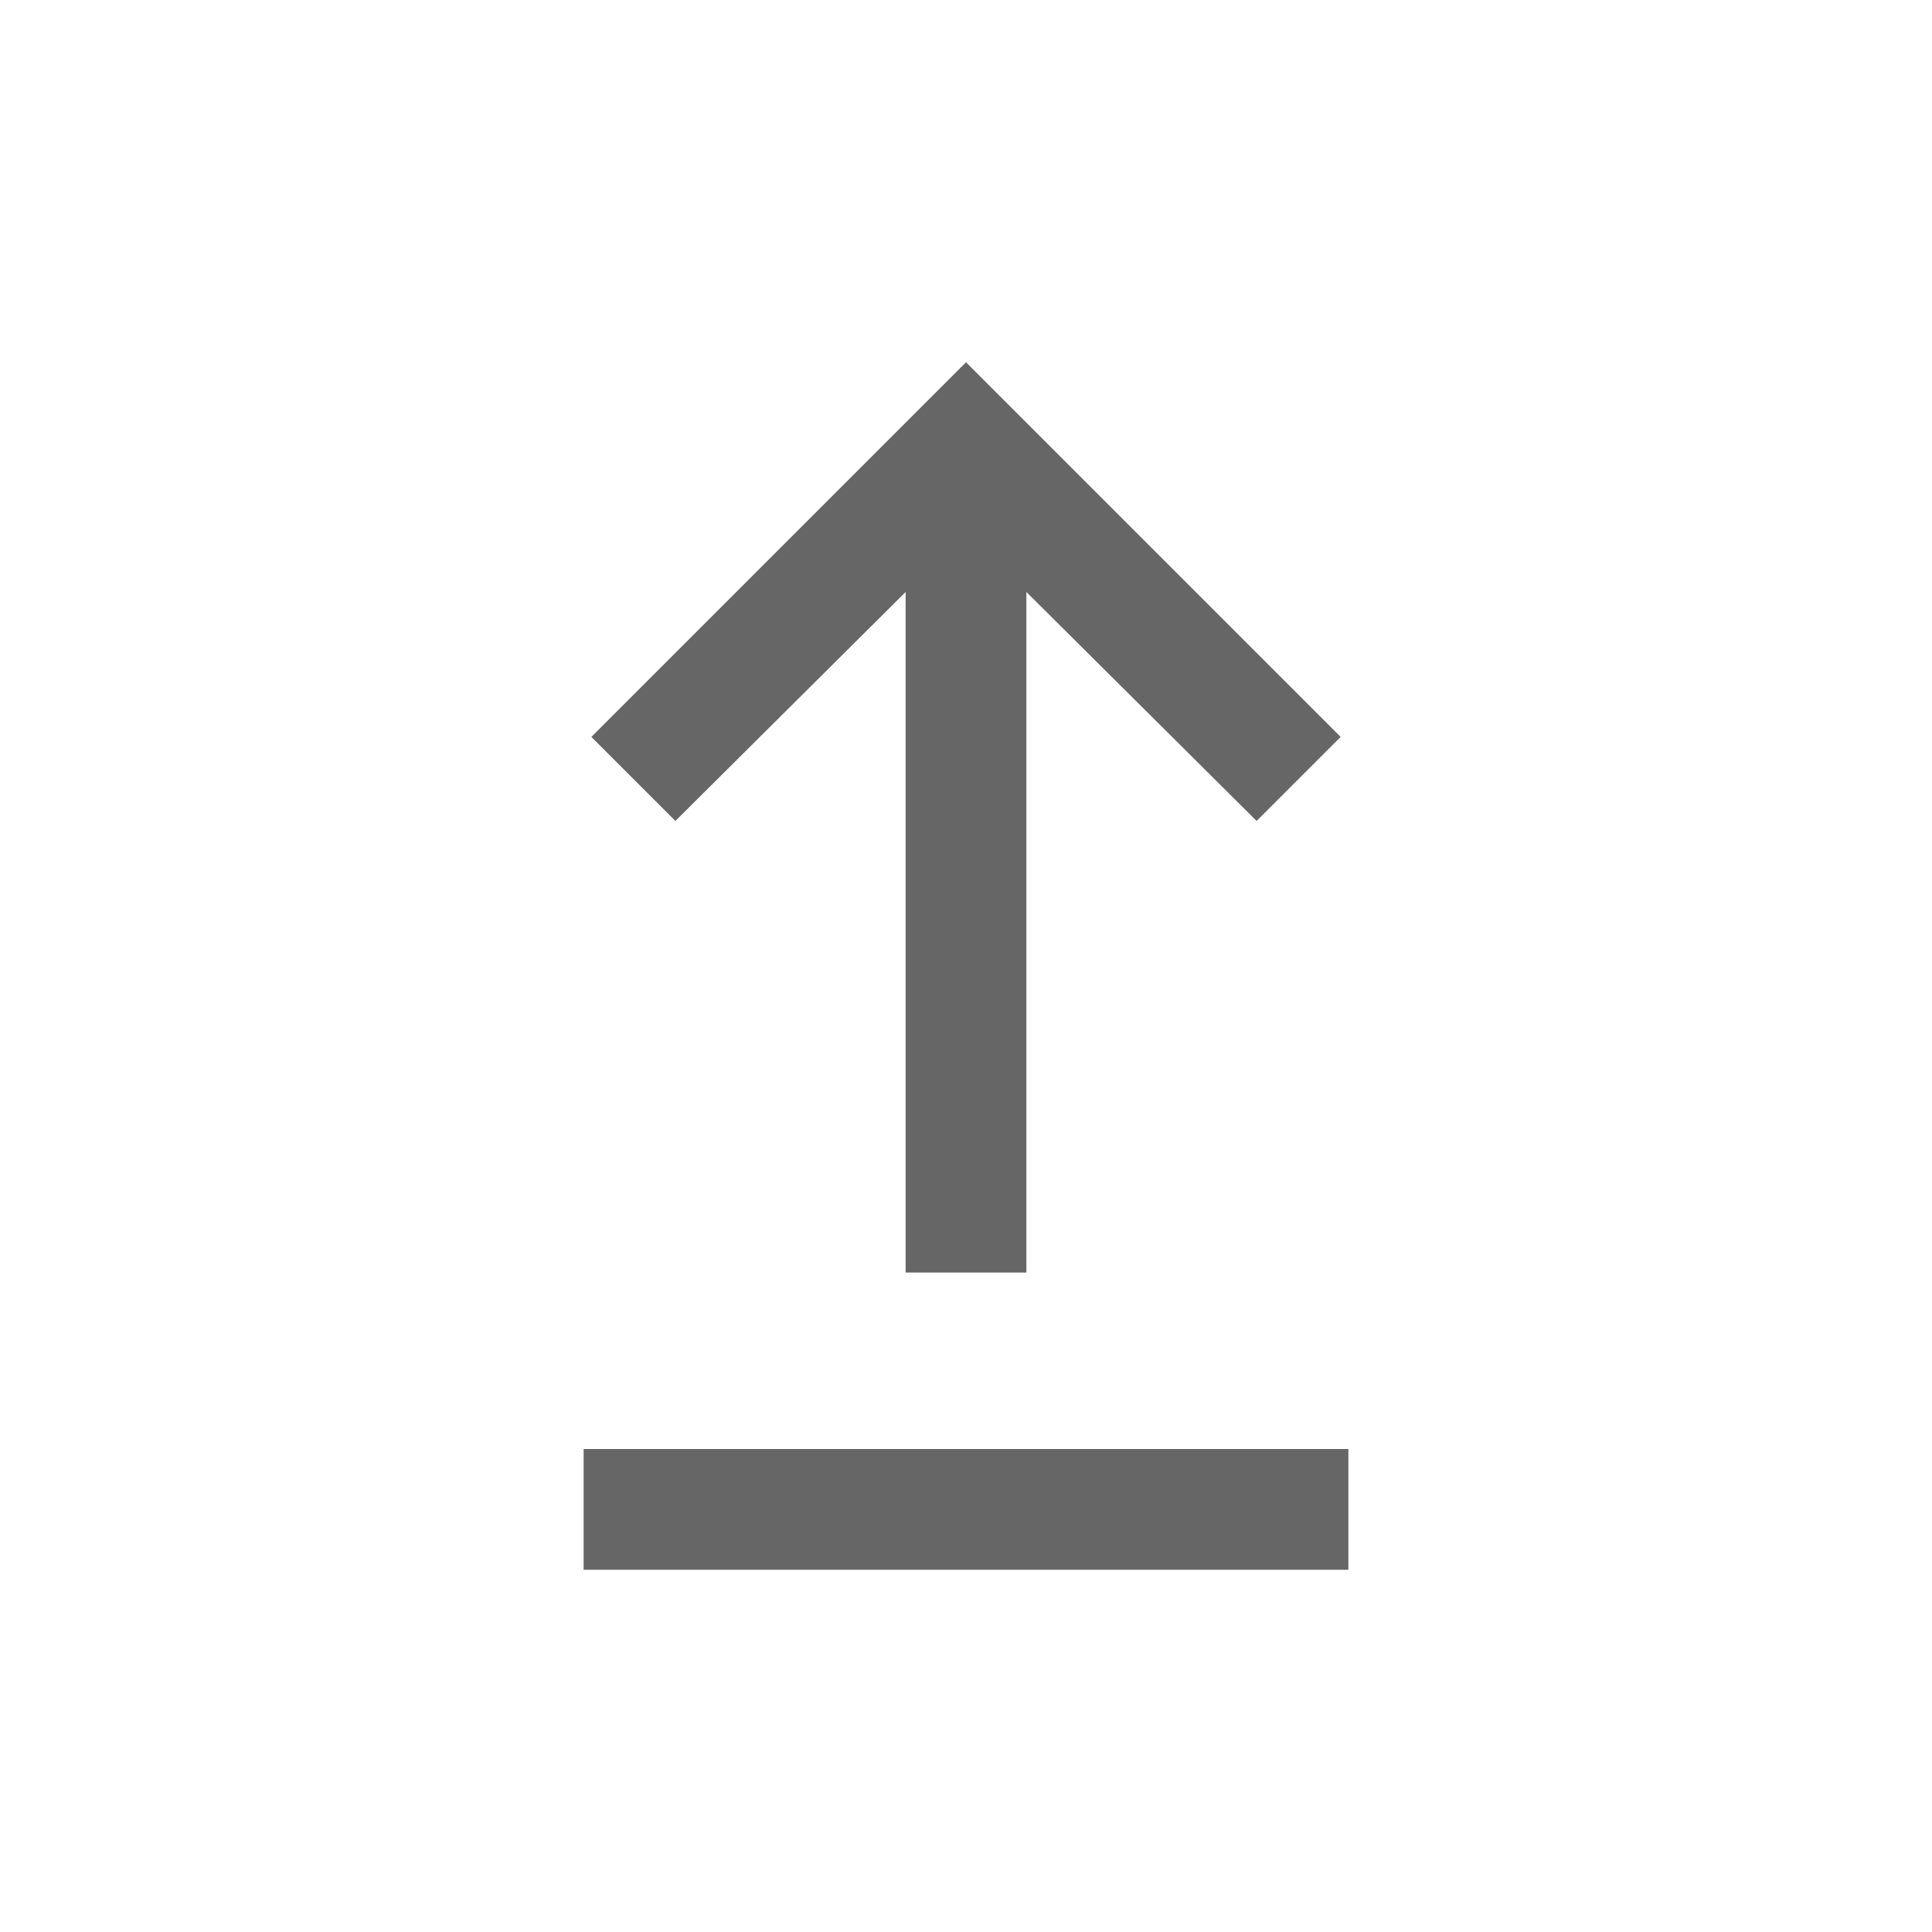 <svg width="24" height="24" viewBox="0 0 24 24" fill="none" xmlns="http://www.w3.org/2000/svg">
<path d="M7.25 19.5V18H16.75V19.5H7.25ZM11.25 15.808V7.354L8.39 10.198L7.346 9.154L12 4.5L16.654 9.154L15.61 10.198L12.75 7.354V15.808H11.25Z" fill="black" fill-opacity="0.6"/>
</svg>
